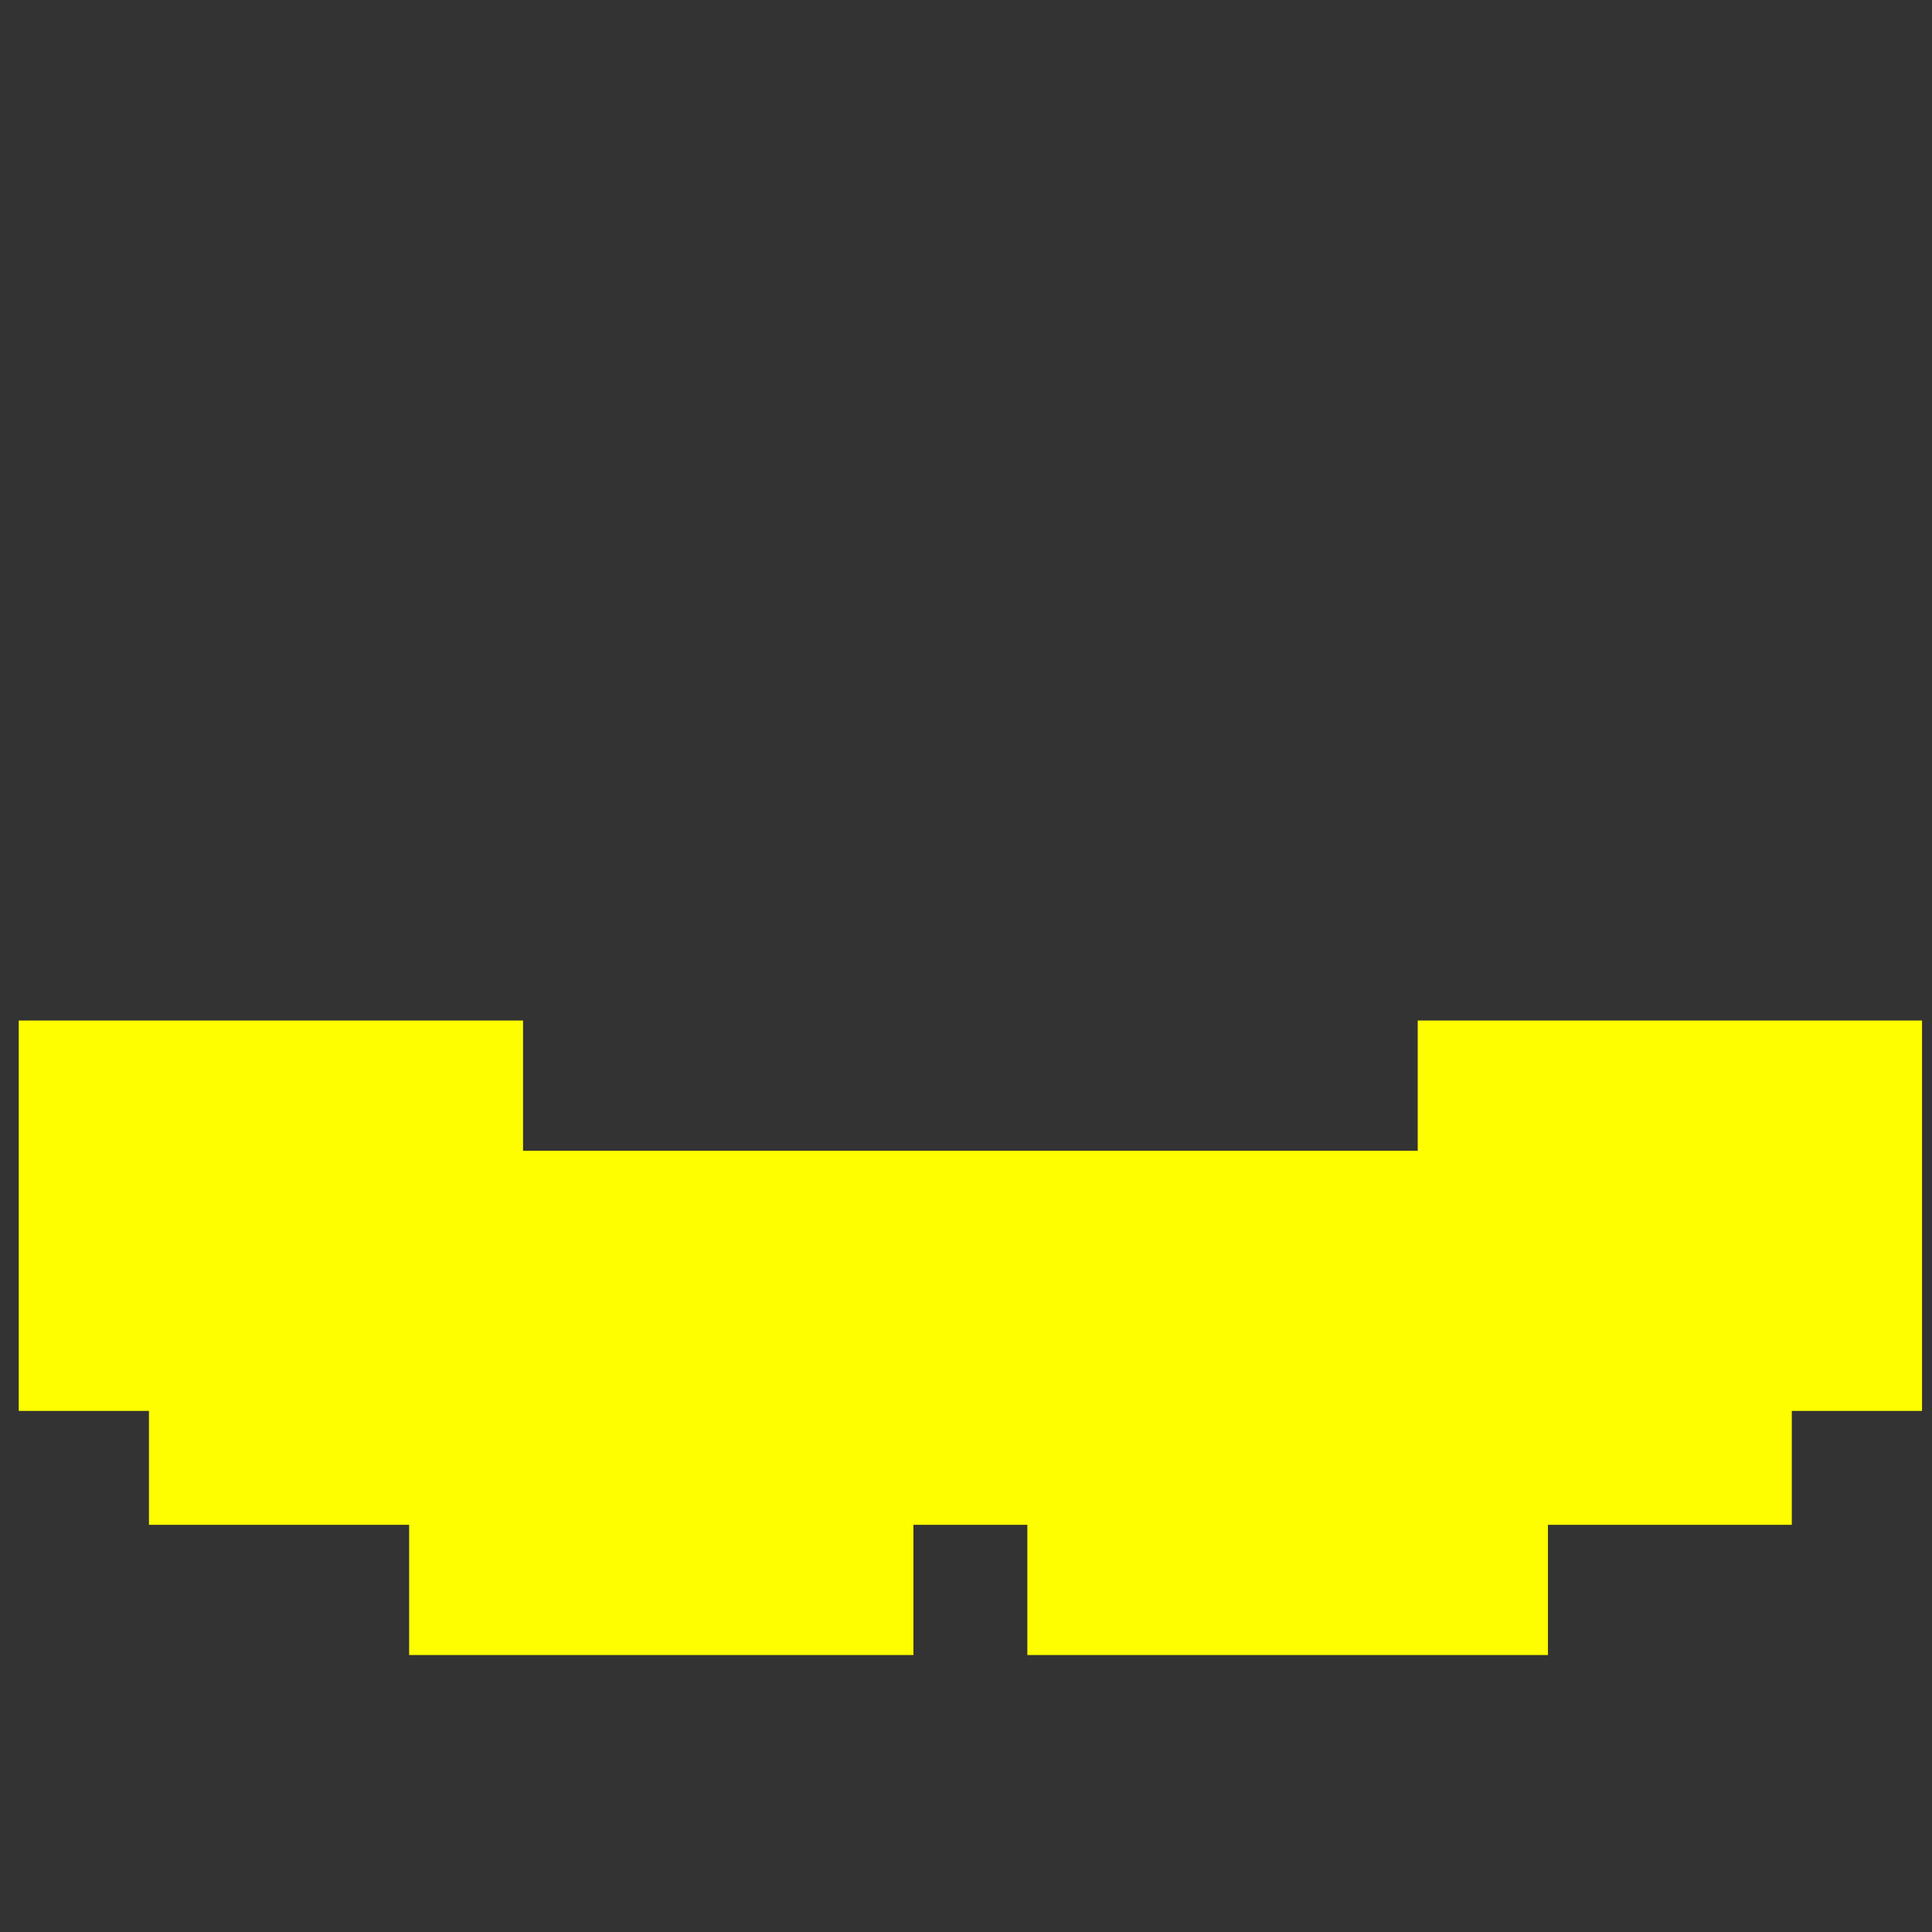 <svg width="30" height="30" version="1.1" viewBox="0 0 7.938 7.938" xmlns="http://www.w3.org/2000/svg">
  <rect x="0" y="0" width="7.938" height="7.938" fill="#333333" stroke="none"/>
  <g transform="translate(-59.282 -110.97)">
    <path d="m61.999 117.77h-1.036v-0.535h-1.069v-0.468h-0.535v-1.604h2.072v0.535h3.676v-0.535h2.072v1.604h-0.535v0.468h-1.002v0.535h-2.139v-0.535h-0.468v0.535z" fill="#fefe00" stroke-width=".067"/>
  </g>
</svg>
